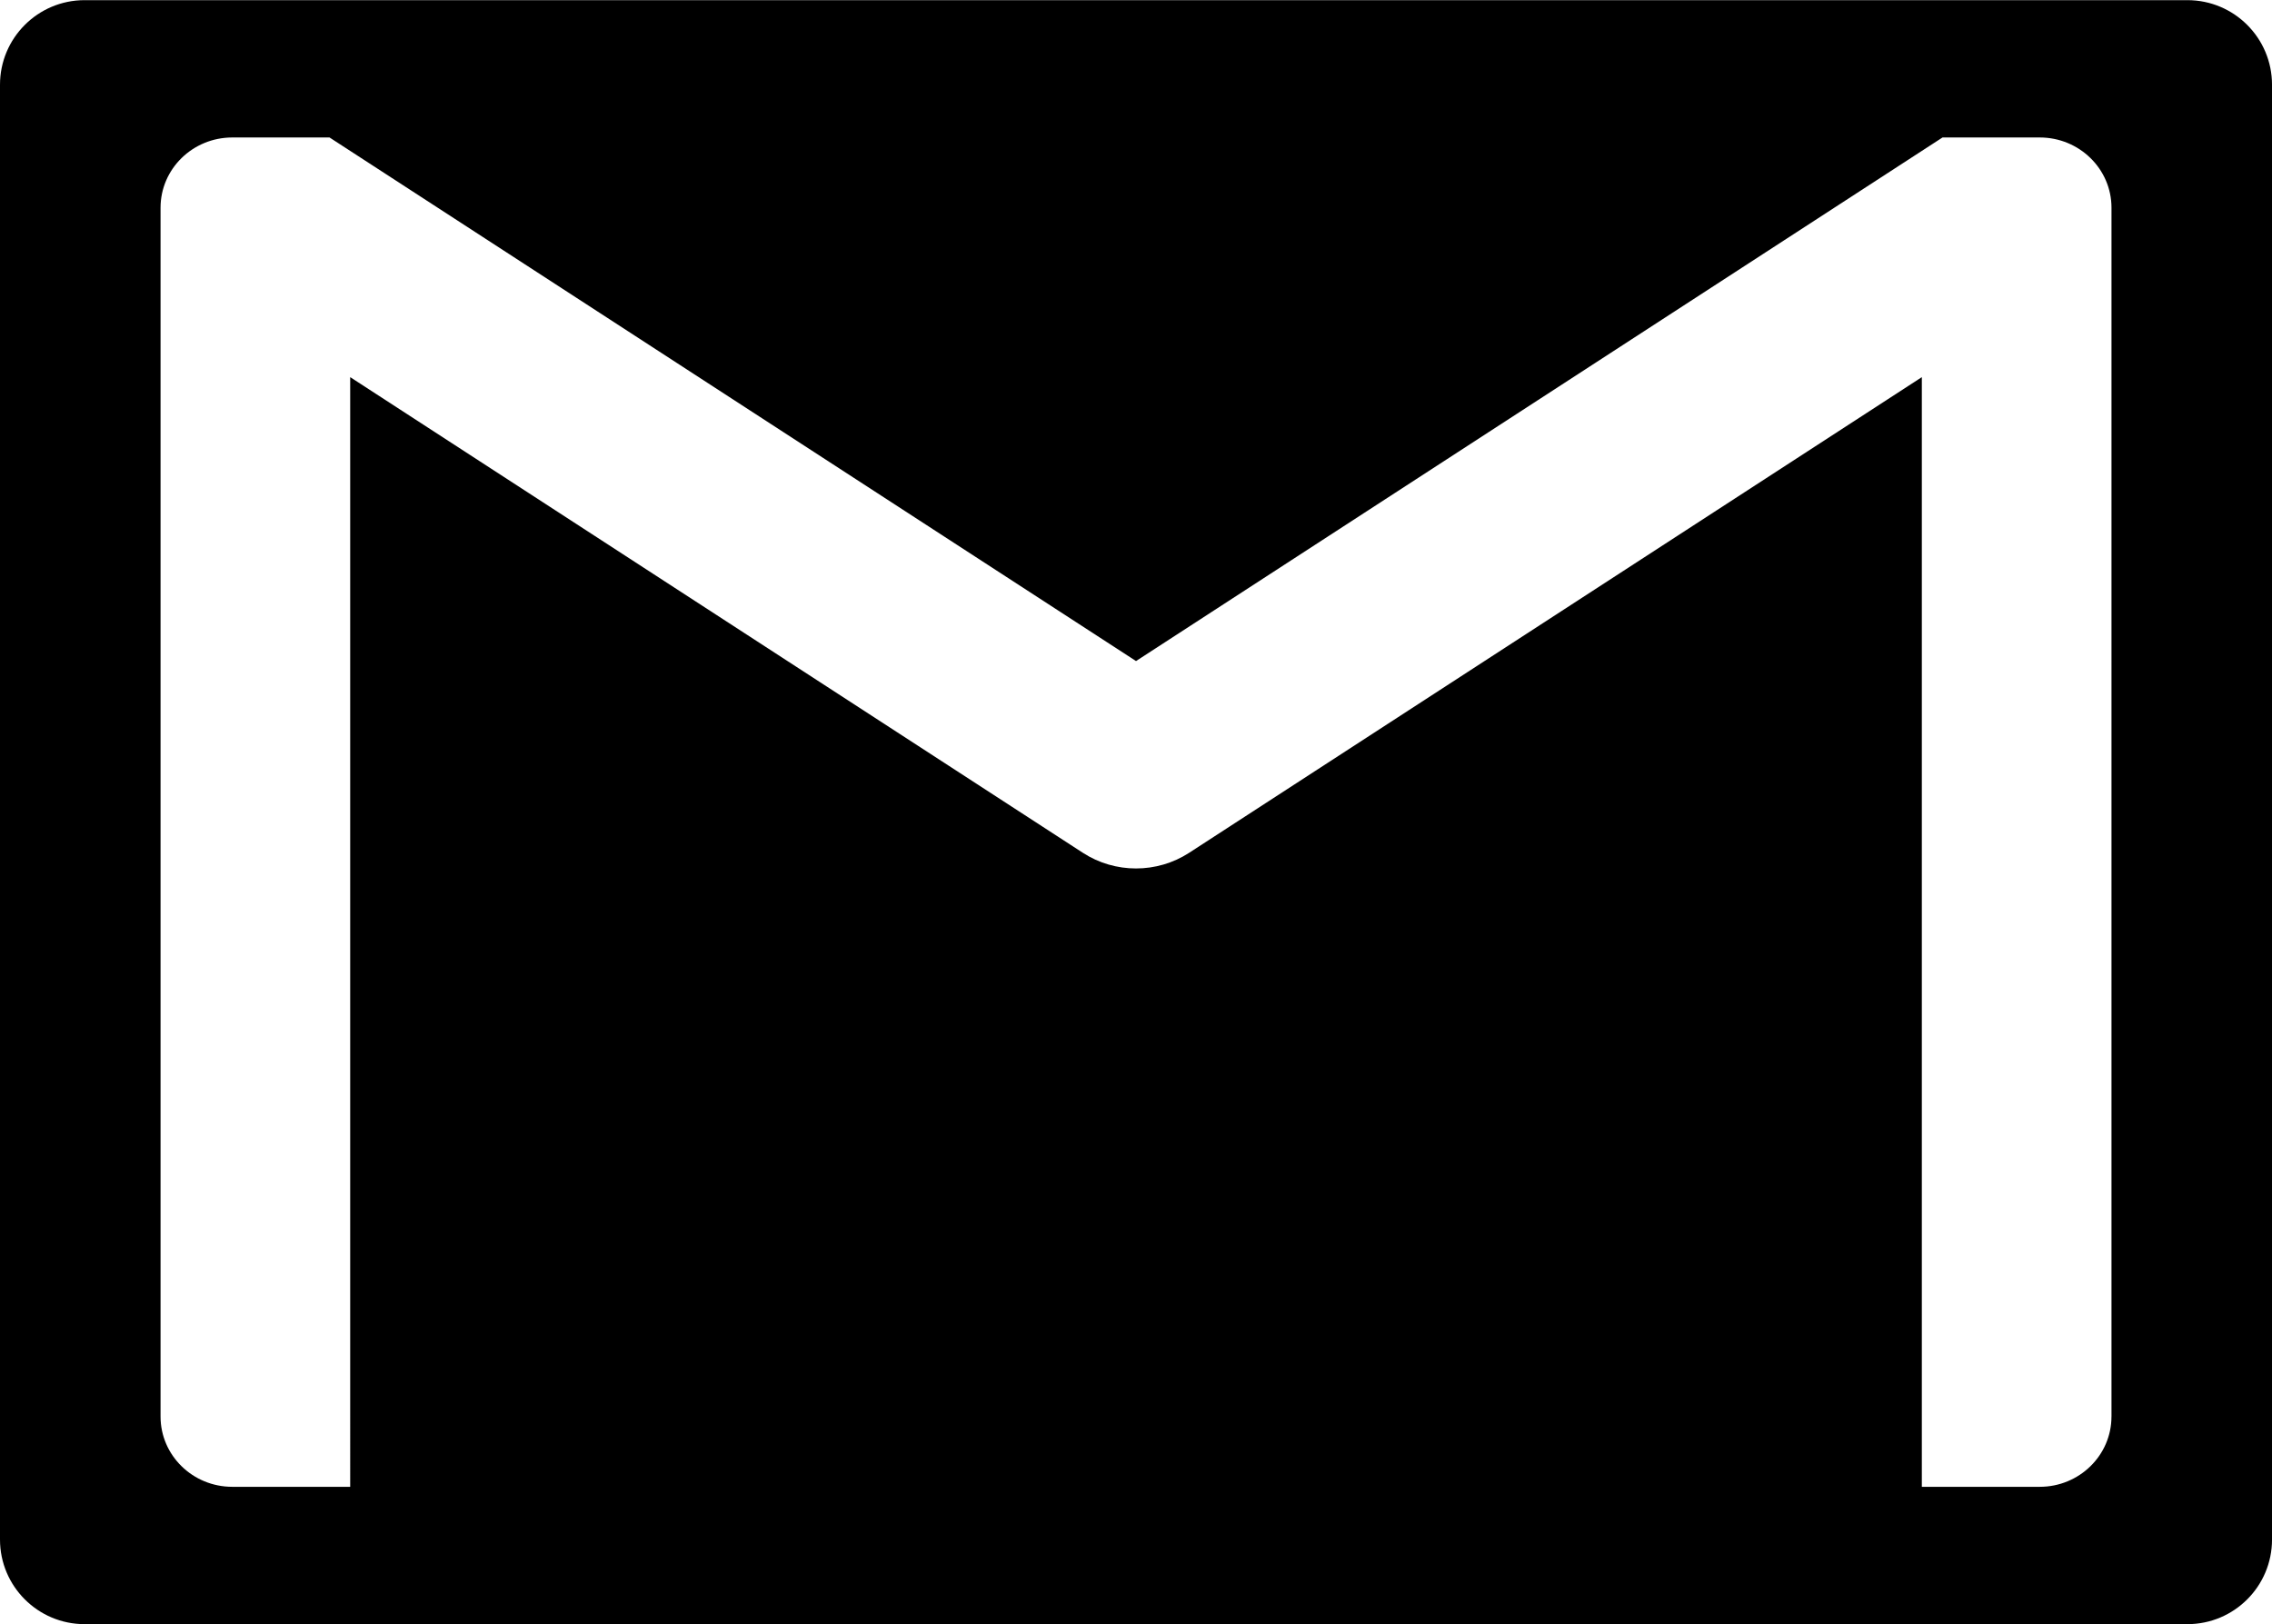 <svg  version="1.1" id="Capa_1" xmlns="http://www.w3.org/2000/svg" xmlns:xlink="http://www.w3.org/1999/xlink" xml:space="preserve" viewBox="0 33.9 237.83 170.02">
<path d="M228.977,33.916H8.854C3.969,33.916,0,37.881,0,42.771V195.06c0,4.891,3.969,8.856,8.854,8.856h220.123  c4.887,0,8.855-3.965,8.855-8.856V42.771C237.832,37.881,233.864,33.916,228.977,33.916z M221.026,182.184  c0,4.063-3.364,7.356-7.512,7.356h-12.339V73.379l-76.693,49.79c-1.687,1.096-3.627,1.641-5.566,1.641s-3.88-0.545-5.566-1.641  l-76.692-49.79V189.54h-12.34c-4.147,0-7.512-3.293-7.512-7.356V55.647c0-4.063,3.364-7.356,7.512-7.356h10.176l84.423,54.808  l84.423-54.808h10.176c4.147,0,7.512,3.293,7.512,7.356V182.184z"/>
</svg>